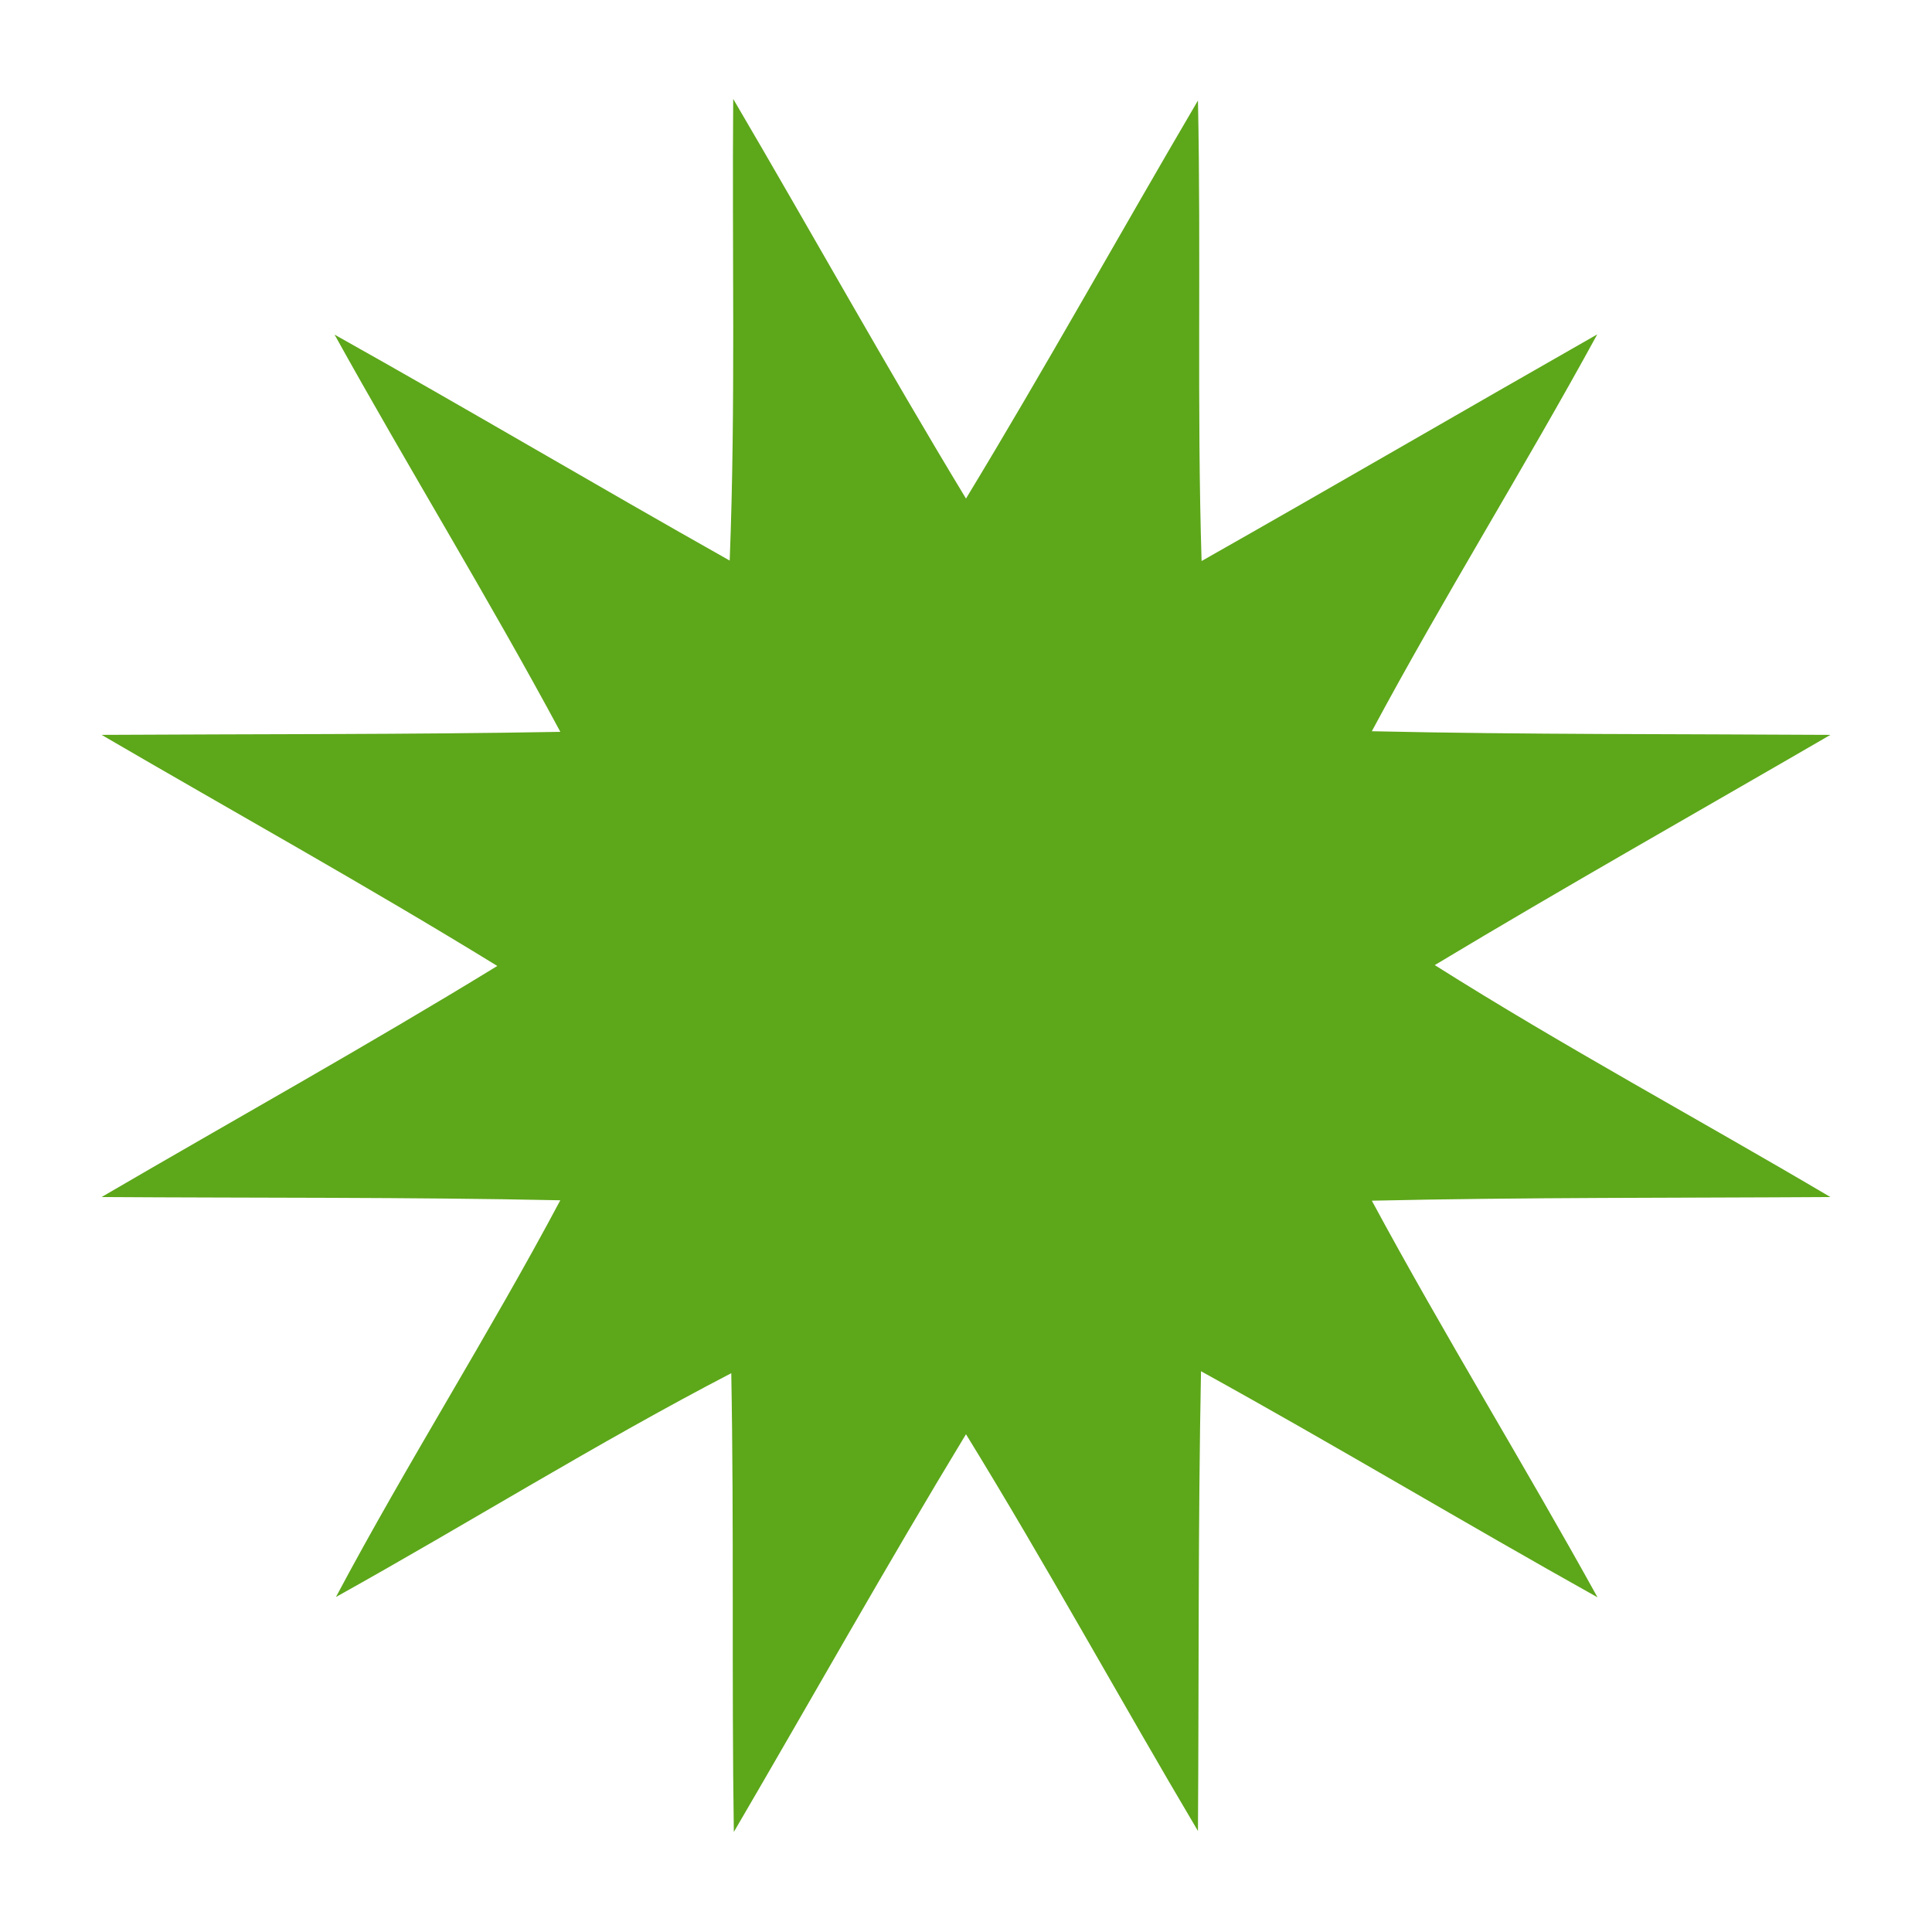 <svg xmlns="http://www.w3.org/2000/svg" width="400" height="400" fill="#5da71a" viewBox="0 0 200 200"><path d="M75.901 10.242c-.13 15.929.261 31.865-.363 47.787-13.688-7.704-27.2-15.715-40.904-23.388 7.645 13.79 15.907 27.23 23.374 41.12-15.828.286-31.66.219-47.49.313 13.659 7.968 27.49 15.64 40.964 23.922-13.484 8.263-27.31 15.949-40.965 23.921 15.83.106 31.66.003 47.486.336-7.388 13.888-15.838 27.18-23.226 41.068 13.697-7.625 27.01-15.934 40.924-23.169.29 15.83.032 31.663.265 47.493 8.02-13.72 15.79-27.585 24.032-41.174 8.31 13.51 15.927 27.43 24.014 41.073.105-15.865.007-31.732.316-47.594 13.789 7.613 27.297 15.722 41.047 23.405-7.613-13.786-15.888-27.197-23.363-41.06 15.821-.354 31.647-.277 47.47-.377-13.625-8.049-27.57-15.562-40.956-24.011 13.538-8.139 27.297-15.902 40.958-23.833-15.825-.1-31.65-.021-47.472-.377 7.444-13.882 15.789-27.258 23.335-41.082-13.671 7.788-27.269 15.706-40.959 23.463-.491-15.886-.046-31.784-.376-47.674-8.05 13.71-15.767 27.613-24.013 41.207-8.268-13.651-16.014-27.609-24.097-41.369Z" style="stroke-width:.924"/></svg>